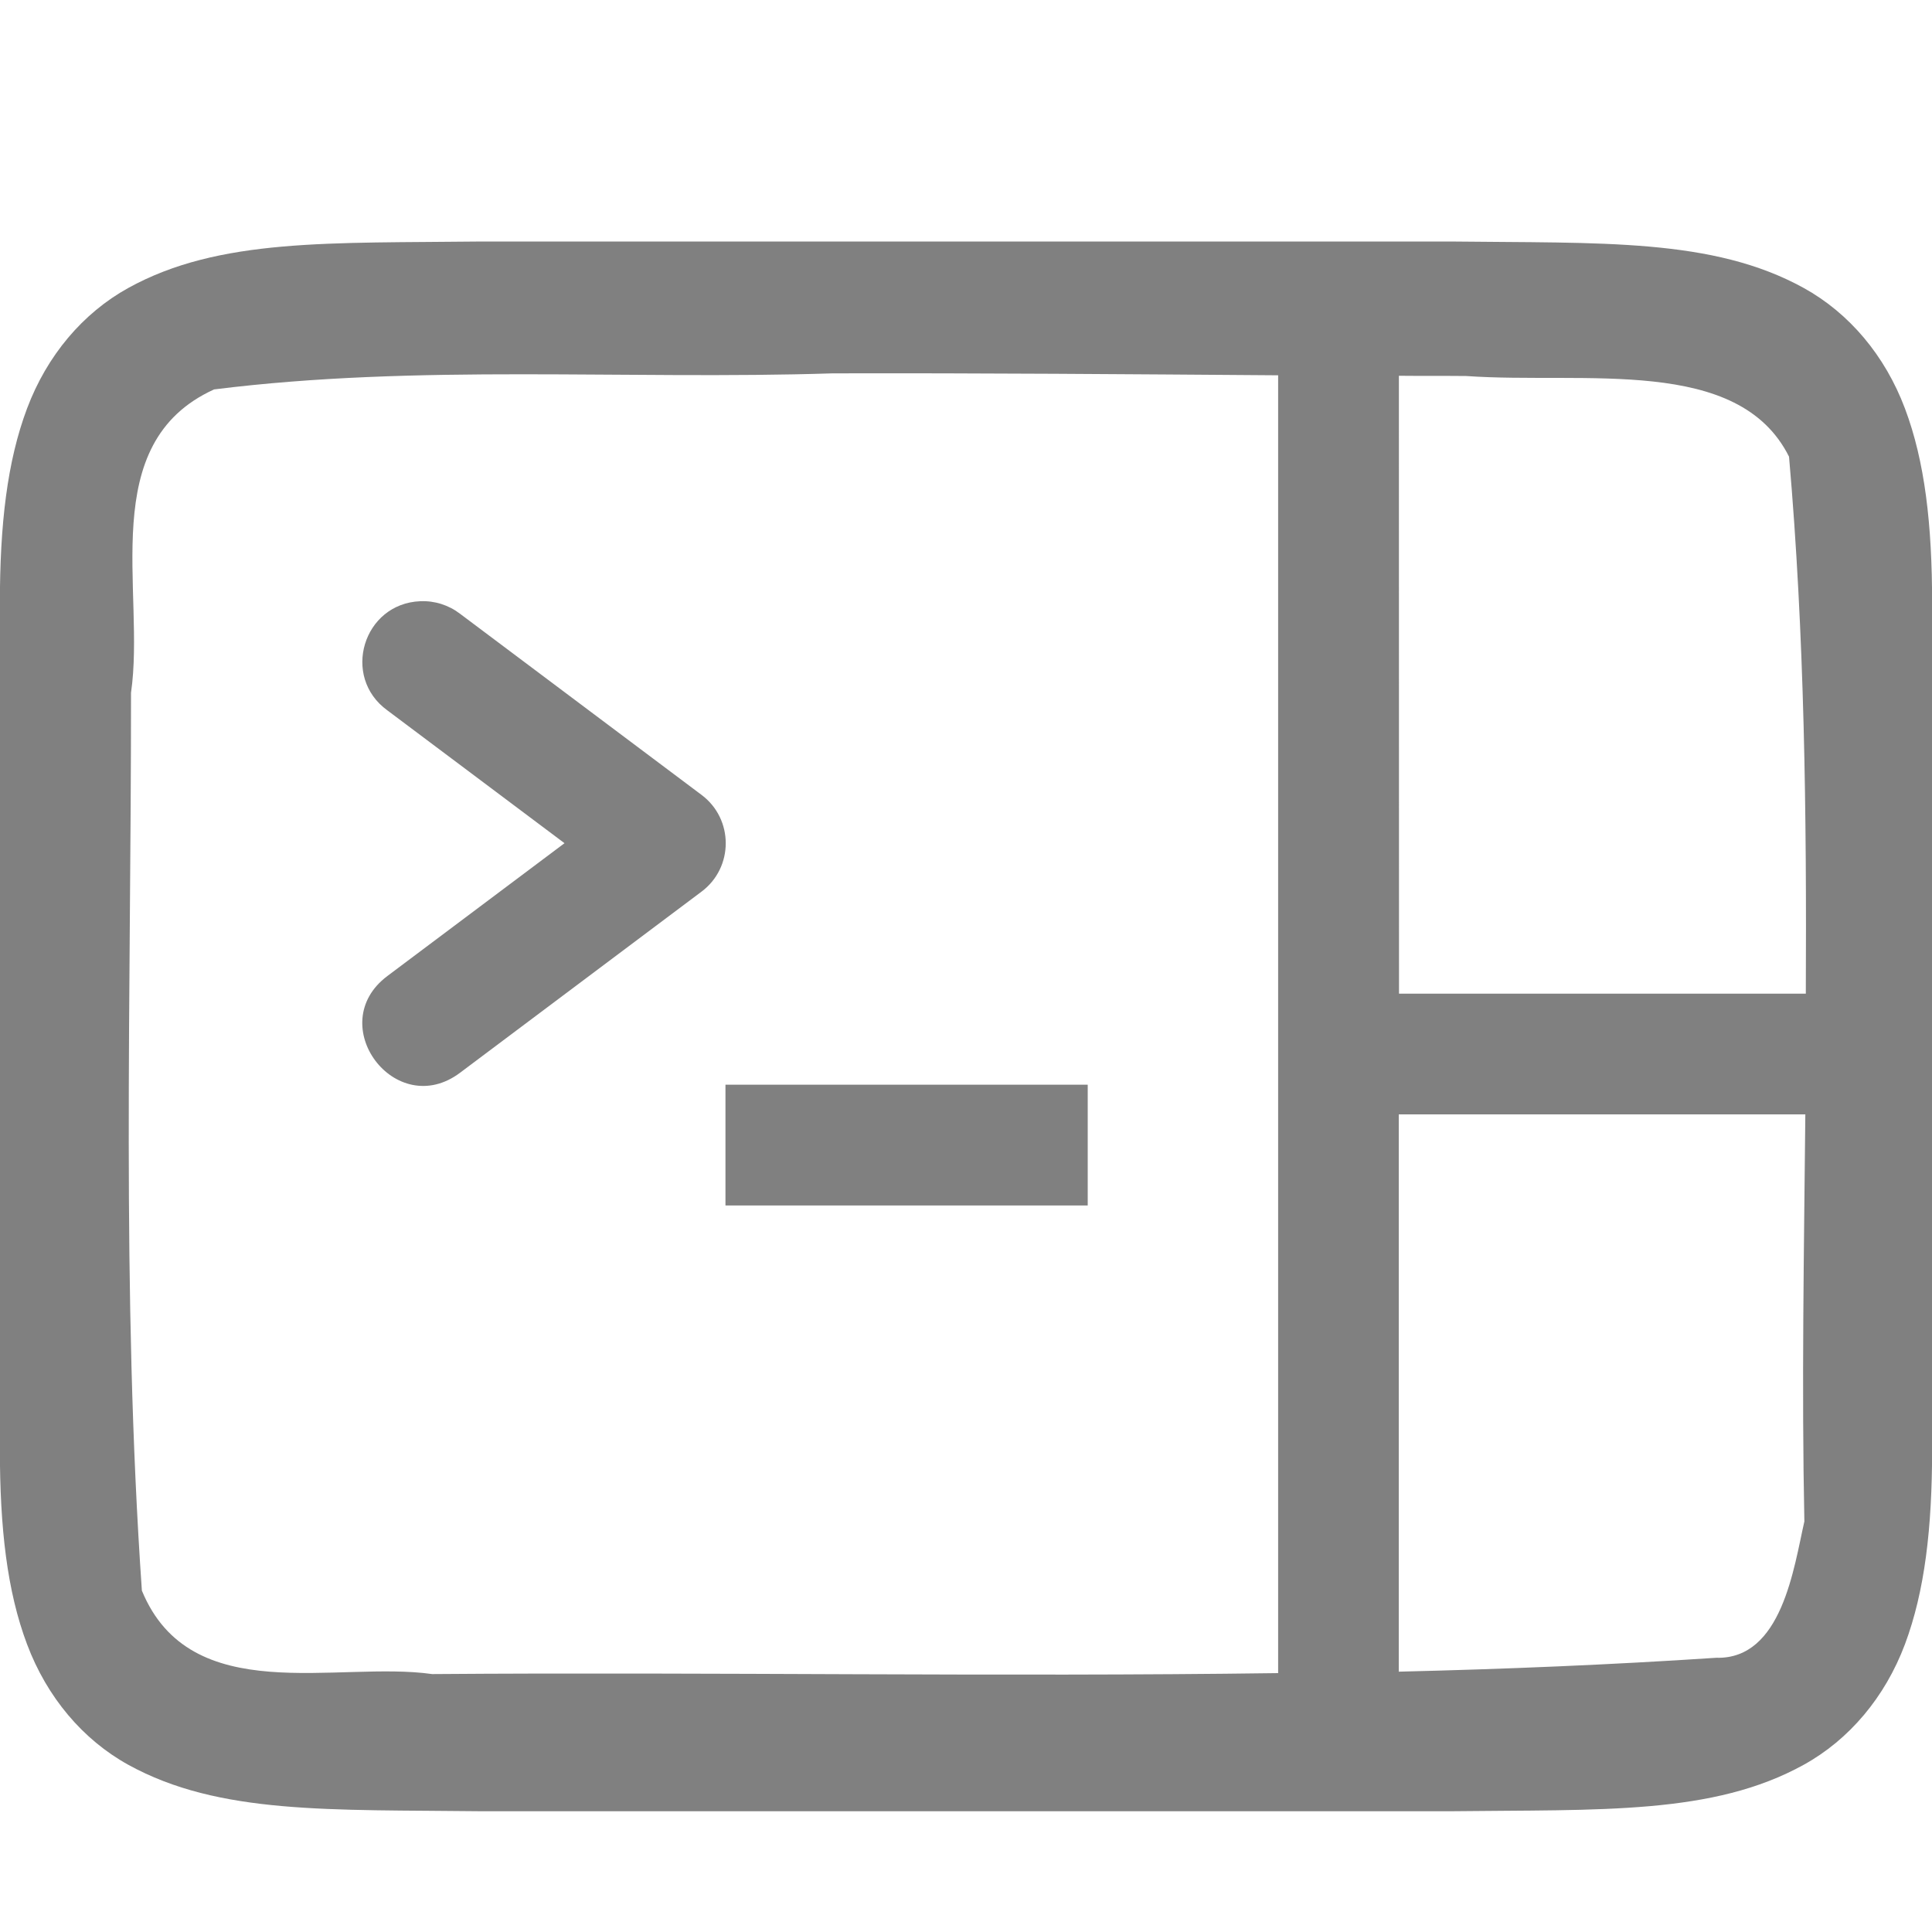 <svg height="16" width="16" xmlns="http://www.w3.org/2000/svg"><path d="m3.994 2c-1.258.015-2.179-.031-2.932.385-.376.208-.673.559-.838.998-.165.439-.225.96-.225 1.617v7c0 .658.06 1.179.225 1.617.165.439.462.79.838.998.753.415 1.673.37 2.932.385h.004 8.004.004c1.258-.015 2.179.031 2.932-.385.376-.208.673-.559.838-.998.164-.439.225-.96.225-1.617v-7c0-.658-.06-1.179-.225-1.617-.165-.439-.462-.79-.838-.998-.753-.415-1.673-.37-2.932-.385h-.004-8.004zm2.902 1.092c1.23-.003 2.46.007 3.689.016v10.748c-2.335.032-4.673-.01-7.006.008-.786-.112-2.0.29-2.404-.691-.171-2.466-.089-4.95-.09-7.436.122-.841-.296-2.065.688-2.512 1.689-.212 3.408-.078 5.123-.133zm4.689.02c.186.002.371-0.0.557.002.986.069 2.254-.17 2.674.668.129 1.476.146 2.961.139 4.447h-3.369zm-8.104 1.867c-.474.019-.657.626-.273.904l1.467 1.1-1.467 1.1c-.534.401.068 1.202.602.801l2-1.5c.267-.2.267-.601 0-.801l-2-1.5c-.094-.072-.21-.109-.328-.104zm2.527 4.004v1h3v-1zm5.576.246h3.367c-.011 1.124-.031 2.25-.008 3.371-.087.38-.185 1.144-.73 1.129-.875.058-1.752.094-2.629.115z" fill="#808080"/></svg>